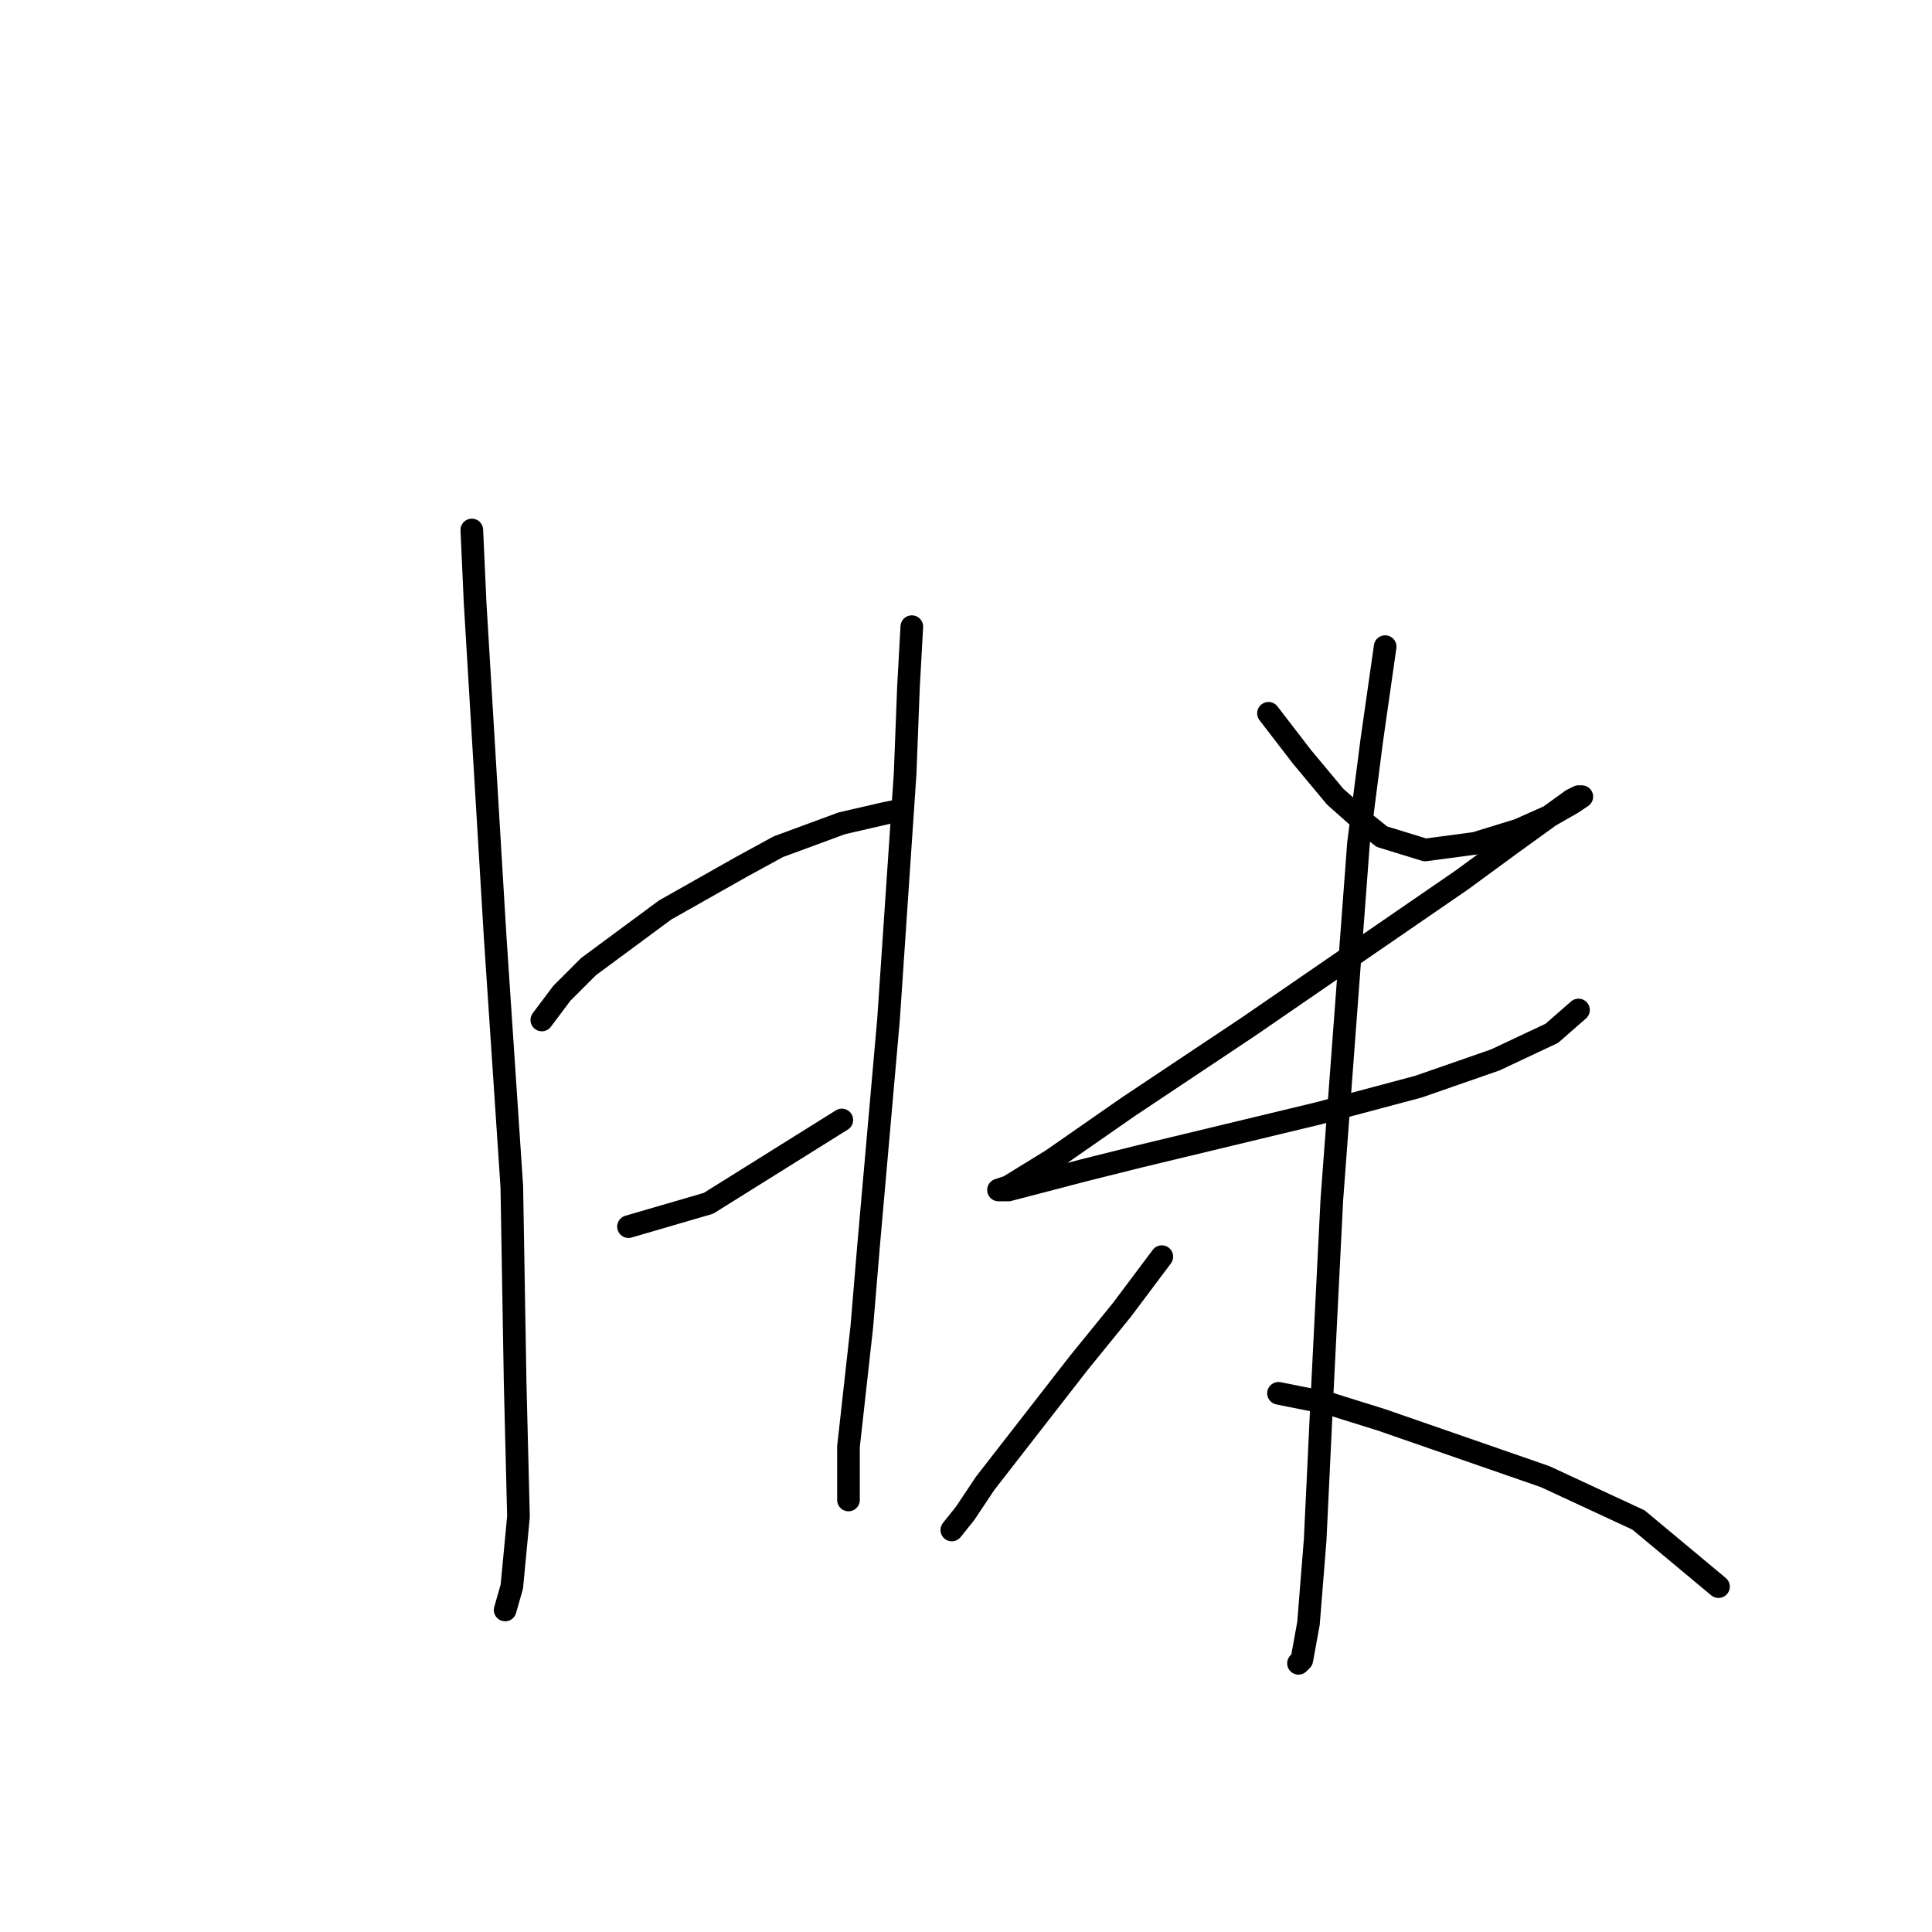<?xml version="1.0" standalone="no"?>
    <svg width="256" height="256" xmlns="http://www.w3.org/2000/svg" version="1.1">
    <polyline stroke="black" stroke-width="3" stroke-linecap="round" fill="transparent" stroke-linejoin="round" points="62.518 70.224 62.959 79.941 65.609 124.11 67.818 157.237 68.26 183.296 68.701 200.964 67.818 210.239 66.935 213.331 66.935 213.331 " />
        <polyline stroke="black" stroke-width="3" stroke-linecap="round" fill="transparent" stroke-linejoin="round" points="71.793 135.152 74.443 131.619 77.977 128.085 88.136 120.576 98.294 114.834 103.153 112.184 111.545 109.092 117.287 107.767 119.496 107.326 119.496 107.326 " />
        <polyline stroke="black" stroke-width="3" stroke-linecap="round" fill="transparent" stroke-linejoin="round" points="83.277 162.537 93.878 159.445 111.545 148.403 111.545 148.403 " />
        <polyline stroke="black" stroke-width="3" stroke-linecap="round" fill="transparent" stroke-linejoin="round" points="120.821 83.033 120.379 90.983 119.937 102.467 117.729 135.152 115.079 165.187 114.195 175.788 112.428 191.688 112.428 198.755 112.428 198.755 " />
        <polyline stroke="black" stroke-width="3" stroke-linecap="round" fill="transparent" stroke-linejoin="round" points="168.081 94.517 172.498 100.259 176.915 105.559 180.89 109.092 183.099 110.859 188.841 112.626 195.466 111.743 201.208 109.976 205.183 108.209 208.275 106.442 209.6 105.559 209.158 105.559 208.275 106.001 200.325 111.743 193.699 116.601 165.431 136.036 149.53 146.636 139.372 153.703 133.63 157.237 132.305 157.678 133.63 157.678 143.788 155.028 150.855 153.261 174.707 147.519 187.957 143.986 198.116 140.452 205.625 136.919 209.158 133.827 209.158 133.827 " />
        <polyline stroke="black" stroke-width="3" stroke-linecap="round" fill="transparent" stroke-linejoin="round" points="183.54 85.683 181.774 98.05 180.007 111.743 176.473 159.003 175.148 185.505 174.265 204.056 173.382 215.098 172.498 219.956 172.057 220.398 172.057 220.398 " />
        <polyline stroke="black" stroke-width="3" stroke-linecap="round" fill="transparent" stroke-linejoin="round" points="153.947 166.512 148.647 173.579 142.905 180.646 130.538 196.547 127.888 200.522 126.121 202.731 126.121 202.731 " />
        <polyline stroke="black" stroke-width="3" stroke-linecap="round" fill="transparent" stroke-linejoin="round" points="169.406 184.621 176.032 185.946 183.099 188.155 204.742 195.664 217.109 201.405 227.709 210.239 227.709 210.239 " />
        </svg>